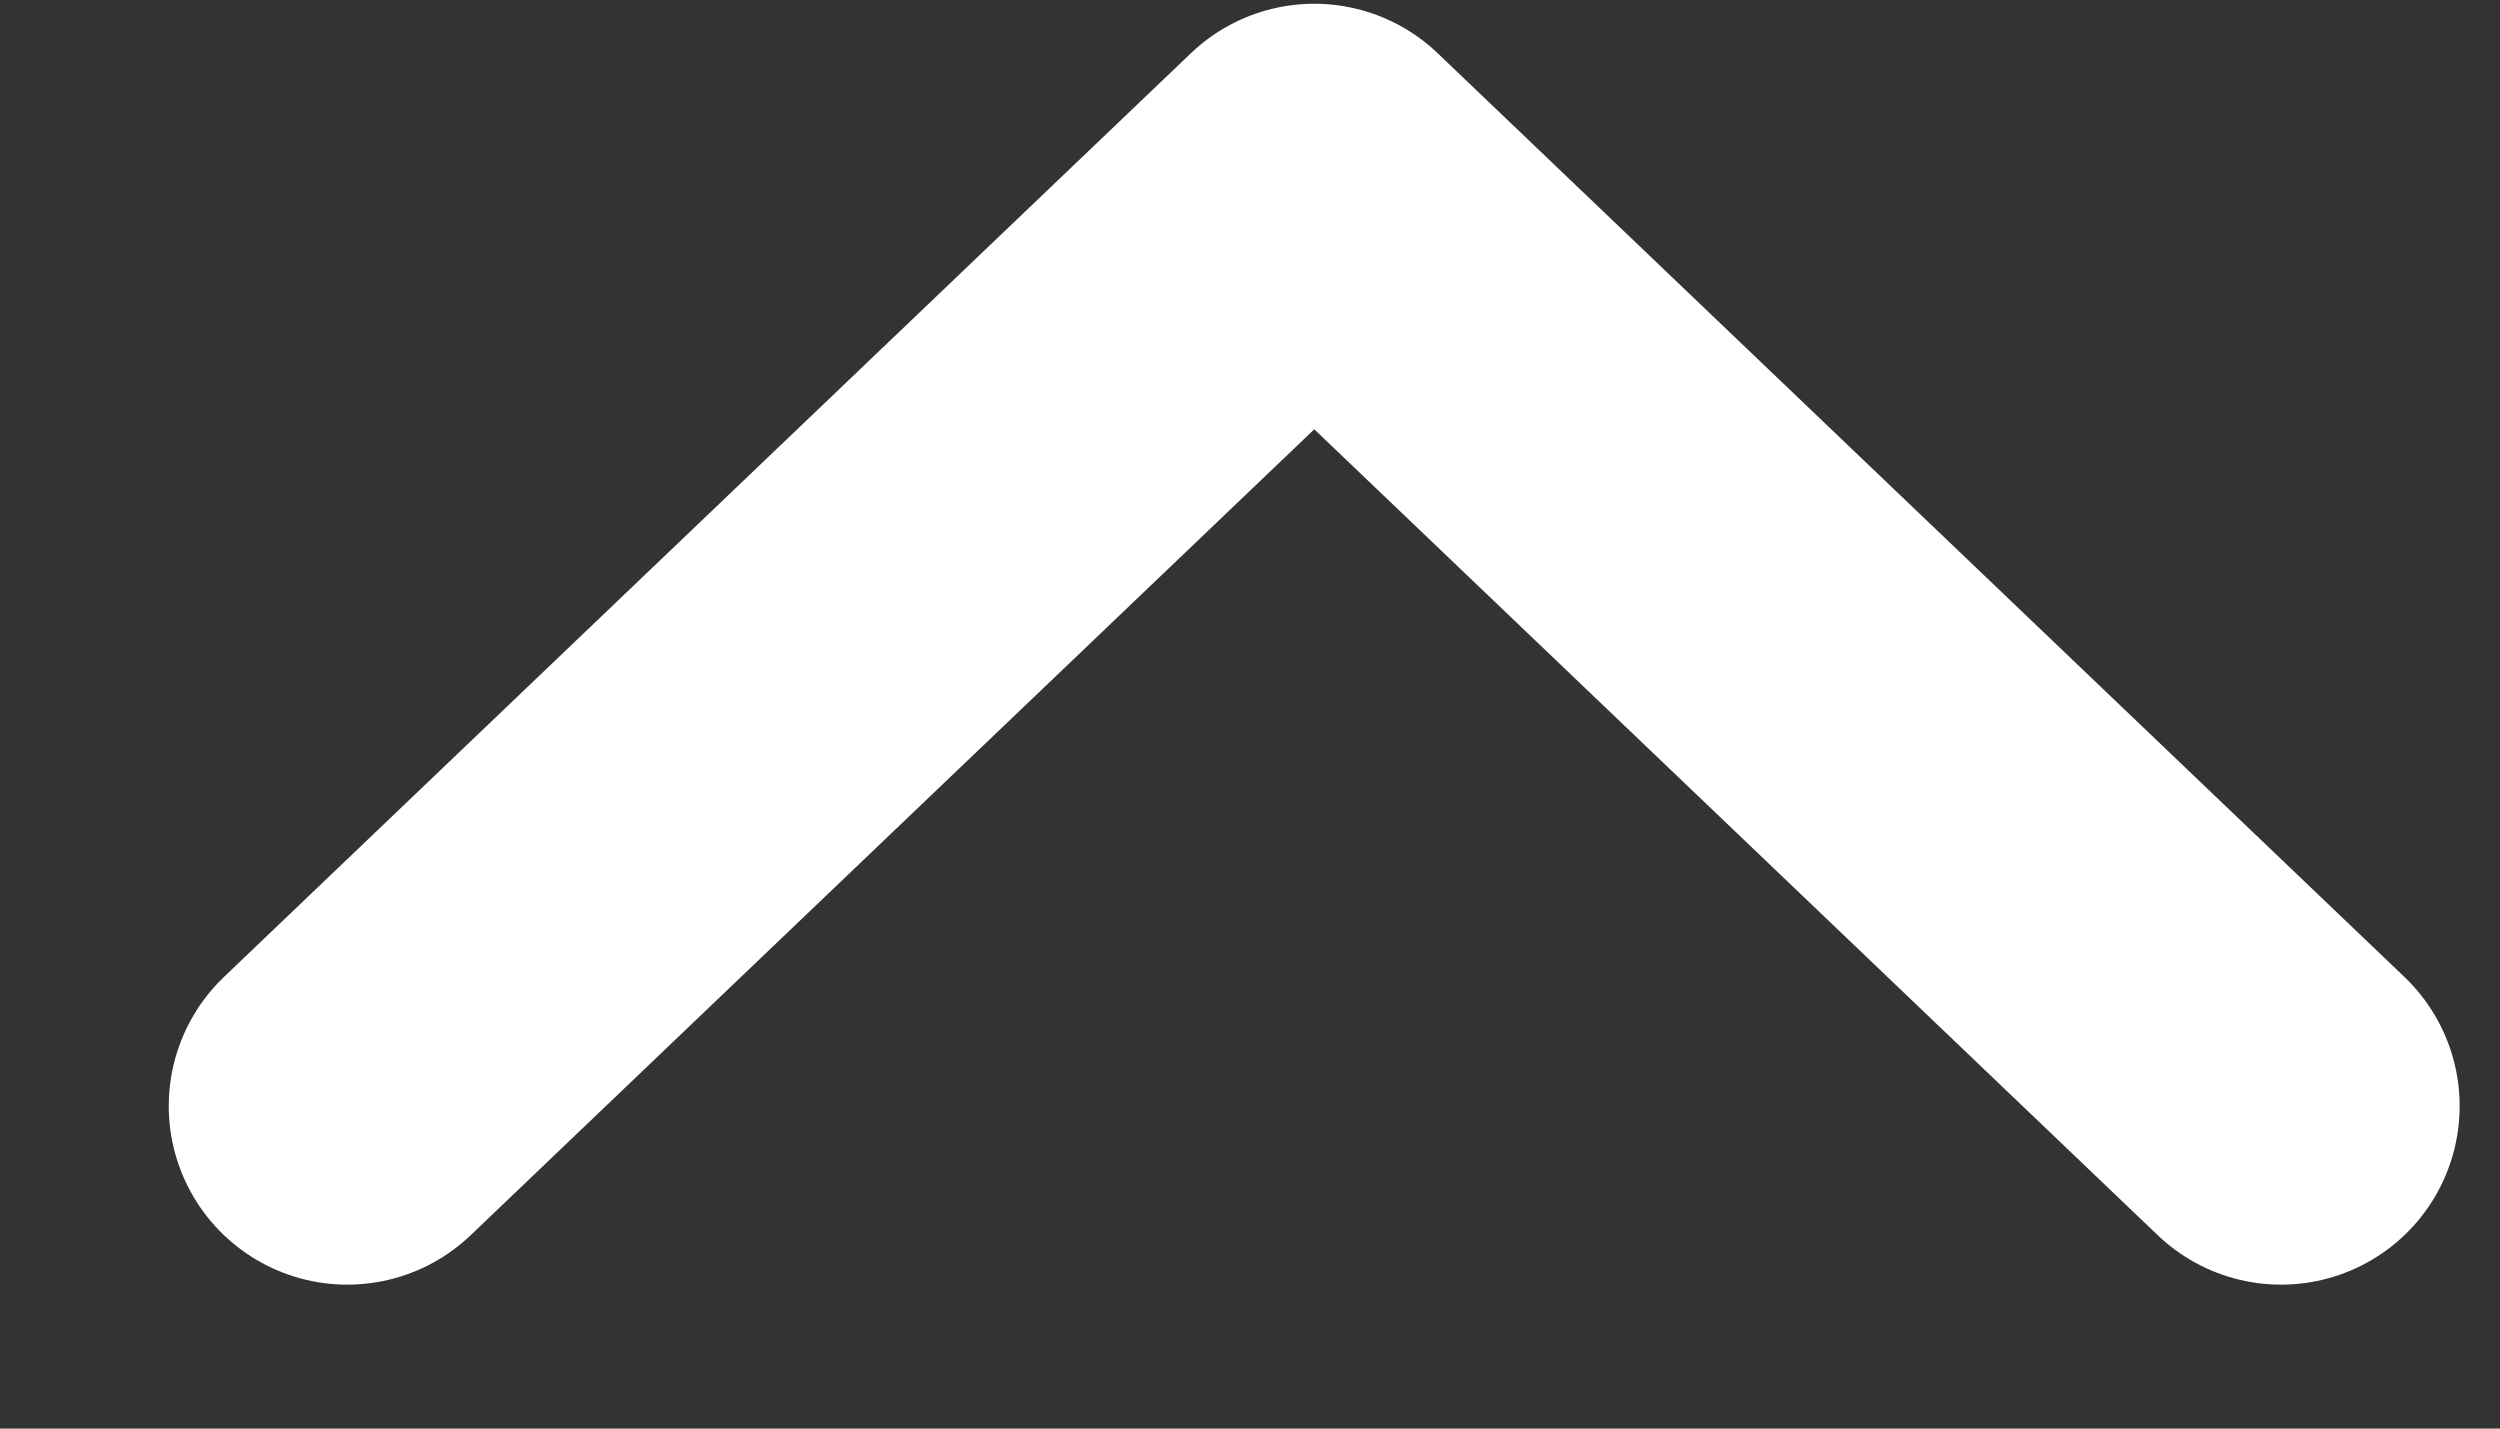 <svg width="14" height="8" viewBox="0 0 14 8" fill="none" xmlns="http://www.w3.org/2000/svg">
<rect x="0" y="0" width="14" height="8" fill="#333333" stroke="none"/>
<path d="M1.945 6.194L7.36 1.021L12.774 6.194" stroke="white" stroke-width="2" stroke-linecap="round" stroke-linejoin="round"/>
</svg>
